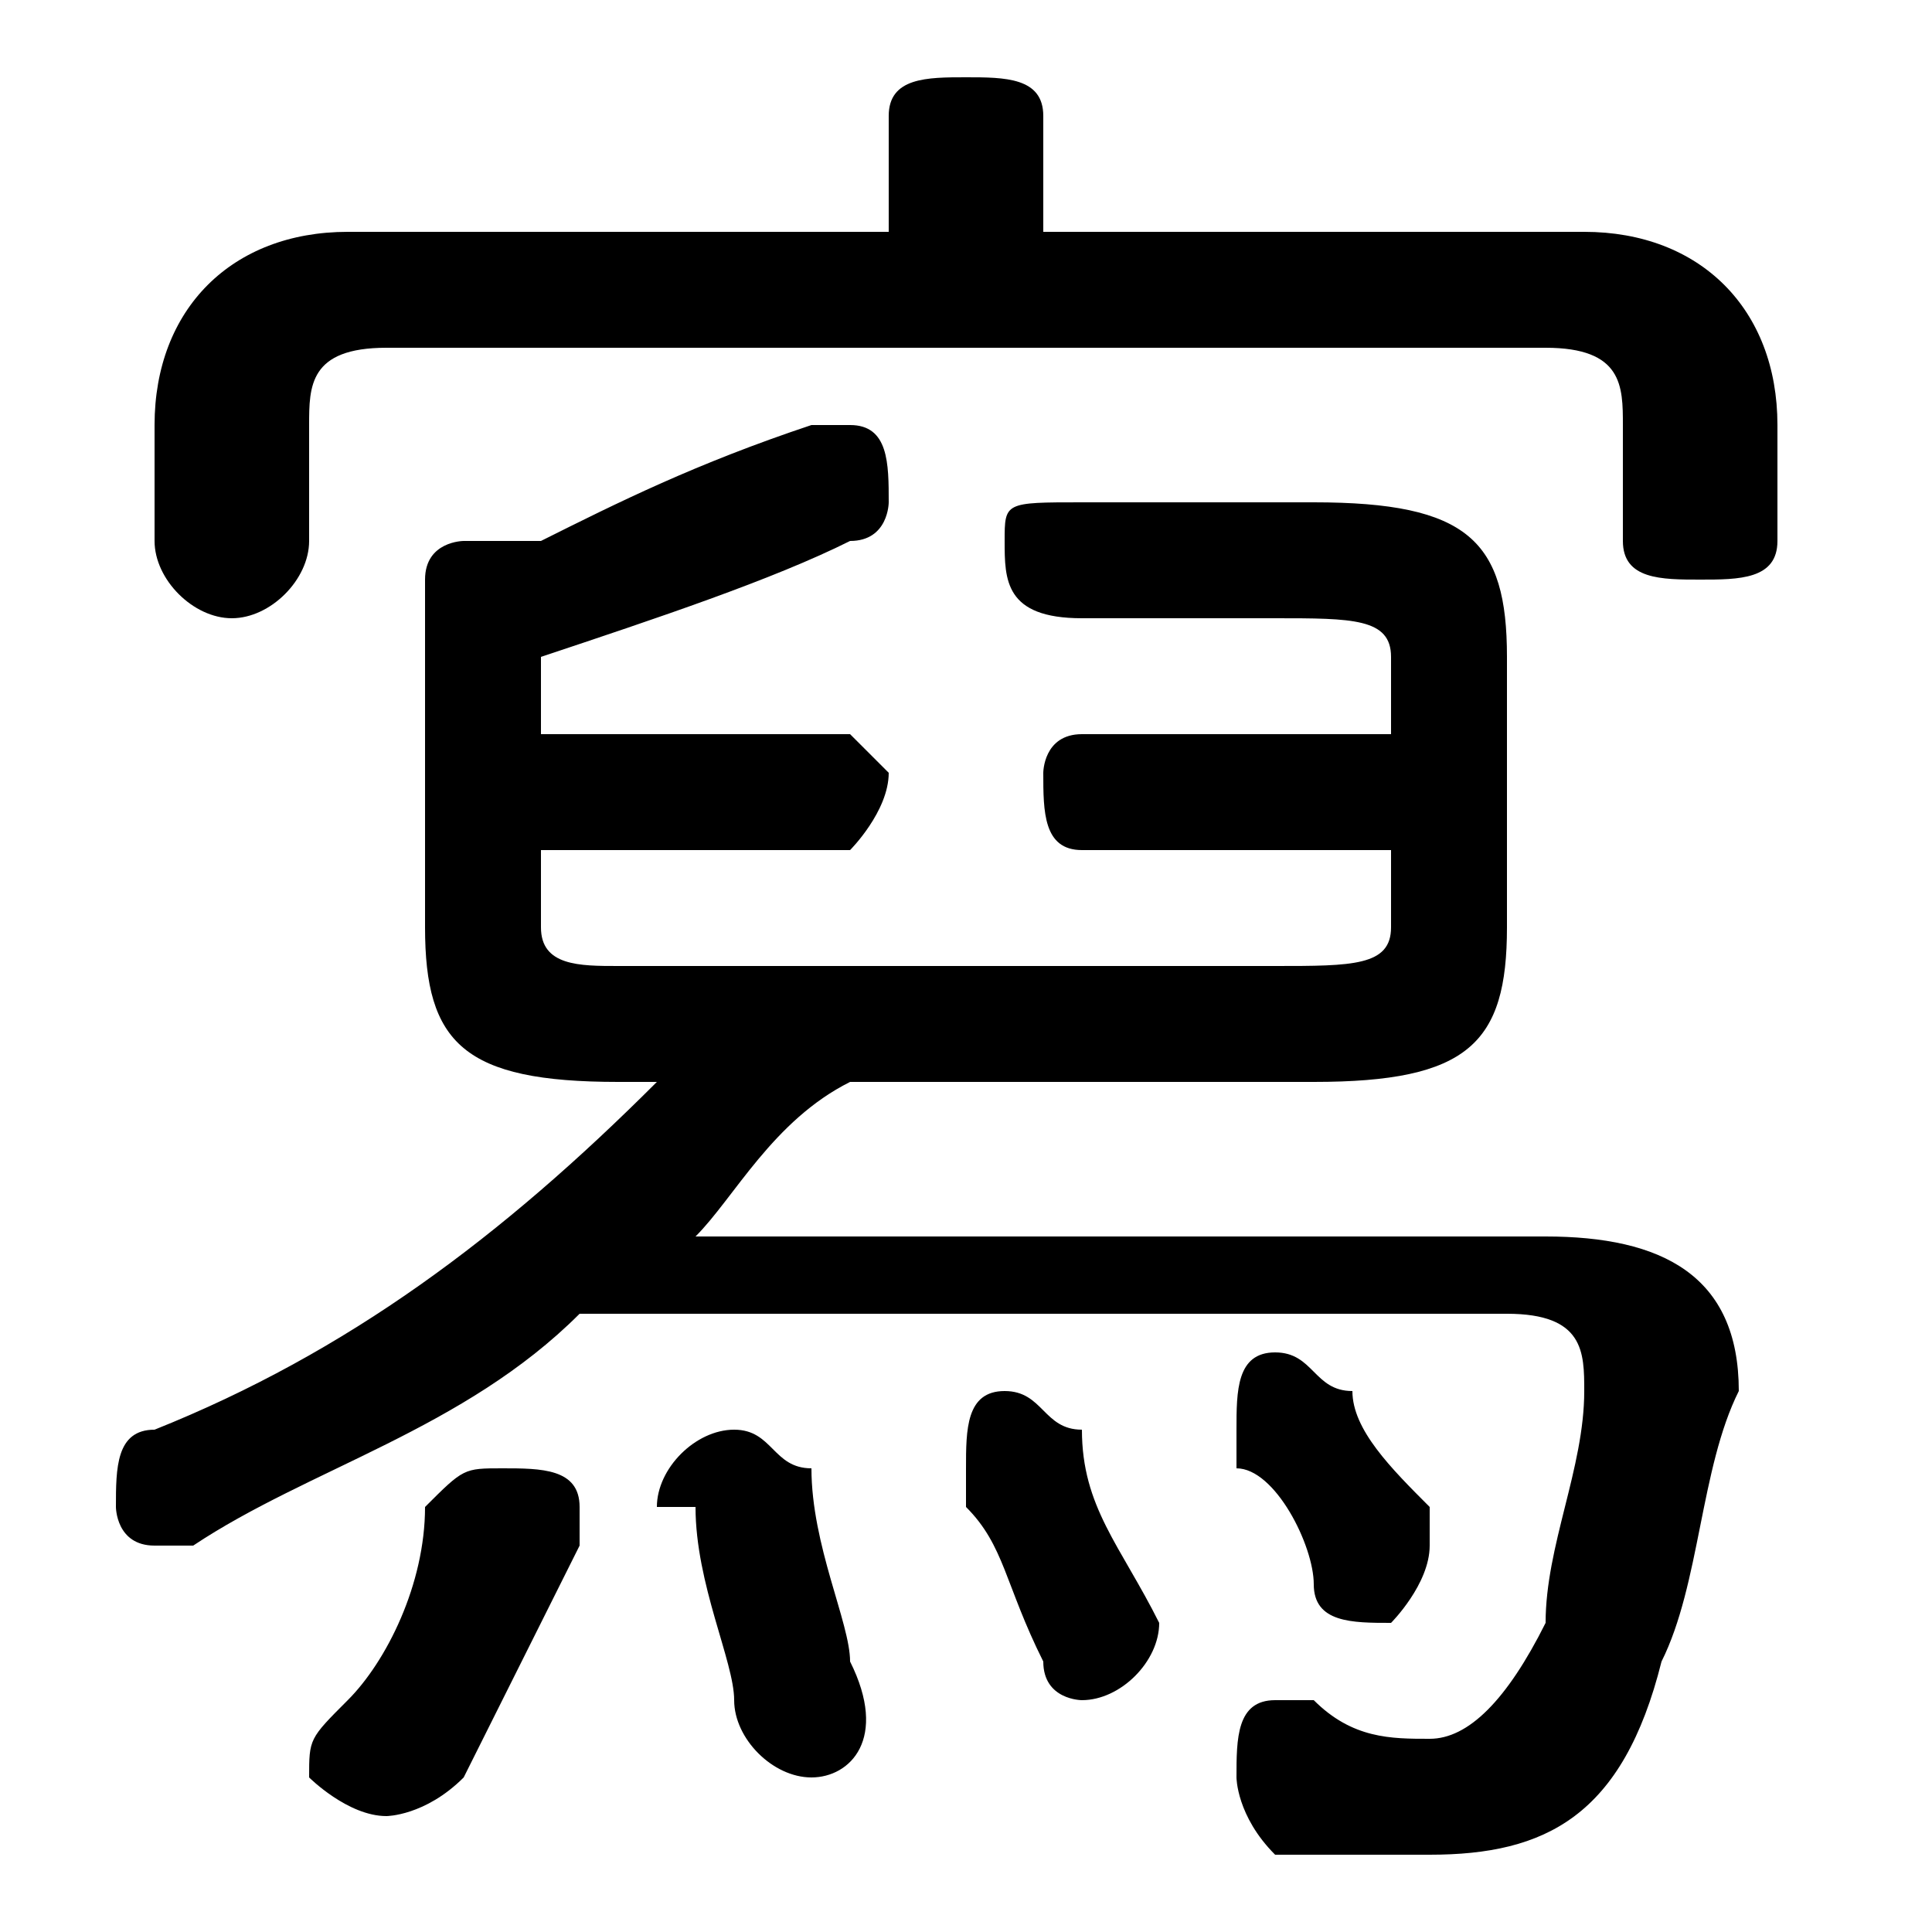 <svg xmlns="http://www.w3.org/2000/svg" viewBox="0 -44.0 50.0 50.0">
    <rect x="0" y="-44.0" width="50.0" height="50.0" fill="#808080" stroke="none"/>
    <g transform="scale(1, -1)">
        <!-- ボディの枠 -->
        <rect x="0" y="-6.0" width="50.0" height="50.0"
            stroke="white" fill="white"/>
        <!-- グリフ座標系の原点 -->
        <circle cx="0" cy="0" r="5" fill="white"/>
        <!-- グリフのアウトライン -->
        <g style="fill:black;stroke:#000000;stroke-width:0;stroke-linecap:round;stroke-linejoin:round;">
        <path d="M 14.0 27.0 C 17.0 28.0 20.0 29.0 22.0 30.0 C 23.0 30.0 23.0 31.0 23.0 31.0 C 23.0 32.0 23.0 33.0 22.0 33.0 C 22.0 33.0 21.0 33.0 21.0 33.0 C 18.0 32.0 16.0 31.0 14.0 30.0 C 13.0 30.0 13.0 30.0 12.0 30.0 C 12.0 30.0 11.0 30.0 11.0 29.0 L 11.0 20.0 C 11.0 17.0 12.0 16.0 16.0 16.0 L 17.0 16.0 C 13.0 12.0 9.0 9.0 4.0 7.0 C 3.0 7.0 3.0 6.0 3.0 5.0 C 3.0 5.0 3.0 4.0 4.0 4.0 C 5.0 4.0 5.0 4.0 5.0 4.0 C 8.0 6.0 12.0 7.0 15.0 10.0 L 39.0 10.0 C 41.0 10.0 41.0 9.0 41.0 8.0 C 41.0 6.0 40.0 4.0 40.0 2.0 C 39.0 -0.0 38.0 -1.0 37.0 -1.0 C 36.0 -1.0 35.0 -1.0 34.0 -0.0 C 34.0 -0.0 34.0 -0.0 33.0 -0.0 C 32.0 -0.0 32.0 -1.0 32.0 -2.0 C 32.0 -2.0 32.0 -3.0 33.0 -4.0 C 35.0 -4.0 36.0 -4.0 37.0 -4.0 C 40.0 -4.0 42.0 -3.0 43.0 1.0 C 44.0 3.0 44.0 6.0 45.0 8.0 C 45.0 11.0 43.0 12.0 40.0 12.0 L 18.0 12.0 C 19.0 13.0 20.0 15.0 22.0 16.0 L 34.0 16.0 C 38.0 16.0 39.0 17.0 39.0 20.0 L 39.0 27.0 C 39.0 30.0 38.0 31.0 34.0 31.0 L 28.0 31.0 C 26.0 31.0 26.0 31.0 26.0 30.0 C 26.0 29.0 26.0 28.0 28.0 28.0 L 33.0 28.0 C 35.0 28.0 36.0 28.0 36.0 27.0 L 36.0 25.0 L 28.0 25.0 C 27.0 25.0 27.0 24.0 27.0 24.0 C 27.0 23.0 27.0 22.0 28.0 22.0 L 36.0 22.0 L 36.0 20.0 C 36.0 19.0 35.0 19.0 33.0 19.0 L 16.0 19.0 C 15.0 19.0 14.0 19.0 14.0 20.0 L 14.0 22.0 L 22.0 22.0 C 22.0 22.0 23.0 23.0 23.0 24.0 C 23.0 24.0 22.0 25.0 22.0 25.0 L 14.0 25.0 Z M 27.0 38.0 L 27.0 41.0 C 27.0 42.0 26.0 42.0 25.0 42.0 C 24.0 42.0 23.0 42.0 23.0 41.0 L 23.0 38.0 L 9.0 38.0 C 6.0 38.0 4.0 36.0 4.0 33.0 L 4.0 30.0 C 4.0 29.0 5.0 28.0 6.0 28.0 C 7.0 28.0 8.0 29.0 8.0 30.0 L 8.0 33.0 C 8.0 34.0 8.0 35.0 10.0 35.0 L 40.0 35.0 C 42.0 35.0 42.0 34.0 42.0 33.0 L 42.0 30.0 C 42.0 29.0 43.0 29.0 44.0 29.0 C 45.0 29.0 46.0 29.0 46.0 30.0 L 46.0 33.0 C 46.0 36.0 44.0 38.0 41.0 38.0 Z M 21.0 6.0 C 20.0 6.0 20.0 7.0 19.0 7.0 C 18.0 7.0 17.0 6.0 17.0 5.0 C 17.0 5.0 18.0 5.0 18.0 5.0 C 18.0 3.0 19.0 1.0 19.0 -0.0 C 19.0 -1.0 20.0 -2.0 21.0 -2.0 C 22.0 -2.0 23.0 -1.0 22.0 1.0 C 22.0 2.0 21.0 4.0 21.0 6.0 Z M 15.0 4.0 C 15.0 4.0 15.0 5.0 15.0 5.0 C 15.0 6.0 14.0 6.0 13.0 6.0 C 12.0 6.0 12.0 6.0 11.0 5.0 C 11.0 3.0 10.0 1.0 9.0 -0.0 C 8.0 -1.0 8.0 -1.0 8.0 -2.0 C 8.0 -2.0 9.0 -3.0 10.0 -3.0 C 10.0 -3.0 11.0 -3.0 12.0 -2.0 C 13.0 -0.0 14.0 2.0 15.0 4.0 Z M 28.0 7.0 C 27.0 7.0 27.0 8.0 26.0 8.0 C 25.0 8.0 25.0 7.0 25.0 6.0 C 25.0 6.0 25.0 6.0 25.0 5.0 C 26.0 4.0 26.0 3.0 27.0 1.0 C 27.0 0.0 28.0 0.0 28.0 0.0 C 29.0 0.0 30.0 1.0 30.0 2.0 C 30.0 2.0 30.0 2.0 30.0 2.0 C 29.0 4.0 28.0 5.0 28.0 7.0 Z M 35.0 8.0 C 34.0 8.0 34.0 9.0 33.0 9.0 C 32.0 9.0 32.0 8.0 32.0 7.0 C 32.0 7.0 32.0 7.0 32.0 6.0 C 33.0 6.0 34.0 4.0 34.0 3.0 C 34.0 2.0 35.0 2.0 36.0 2.0 C 36.0 2.0 37.0 3.0 37.0 4.0 C 37.0 4.0 37.0 4.0 37.0 5.0 C 36.0 6.0 35.0 7.0 35.0 8.0 Z"/>
    </g>
    </g>
</svg>
